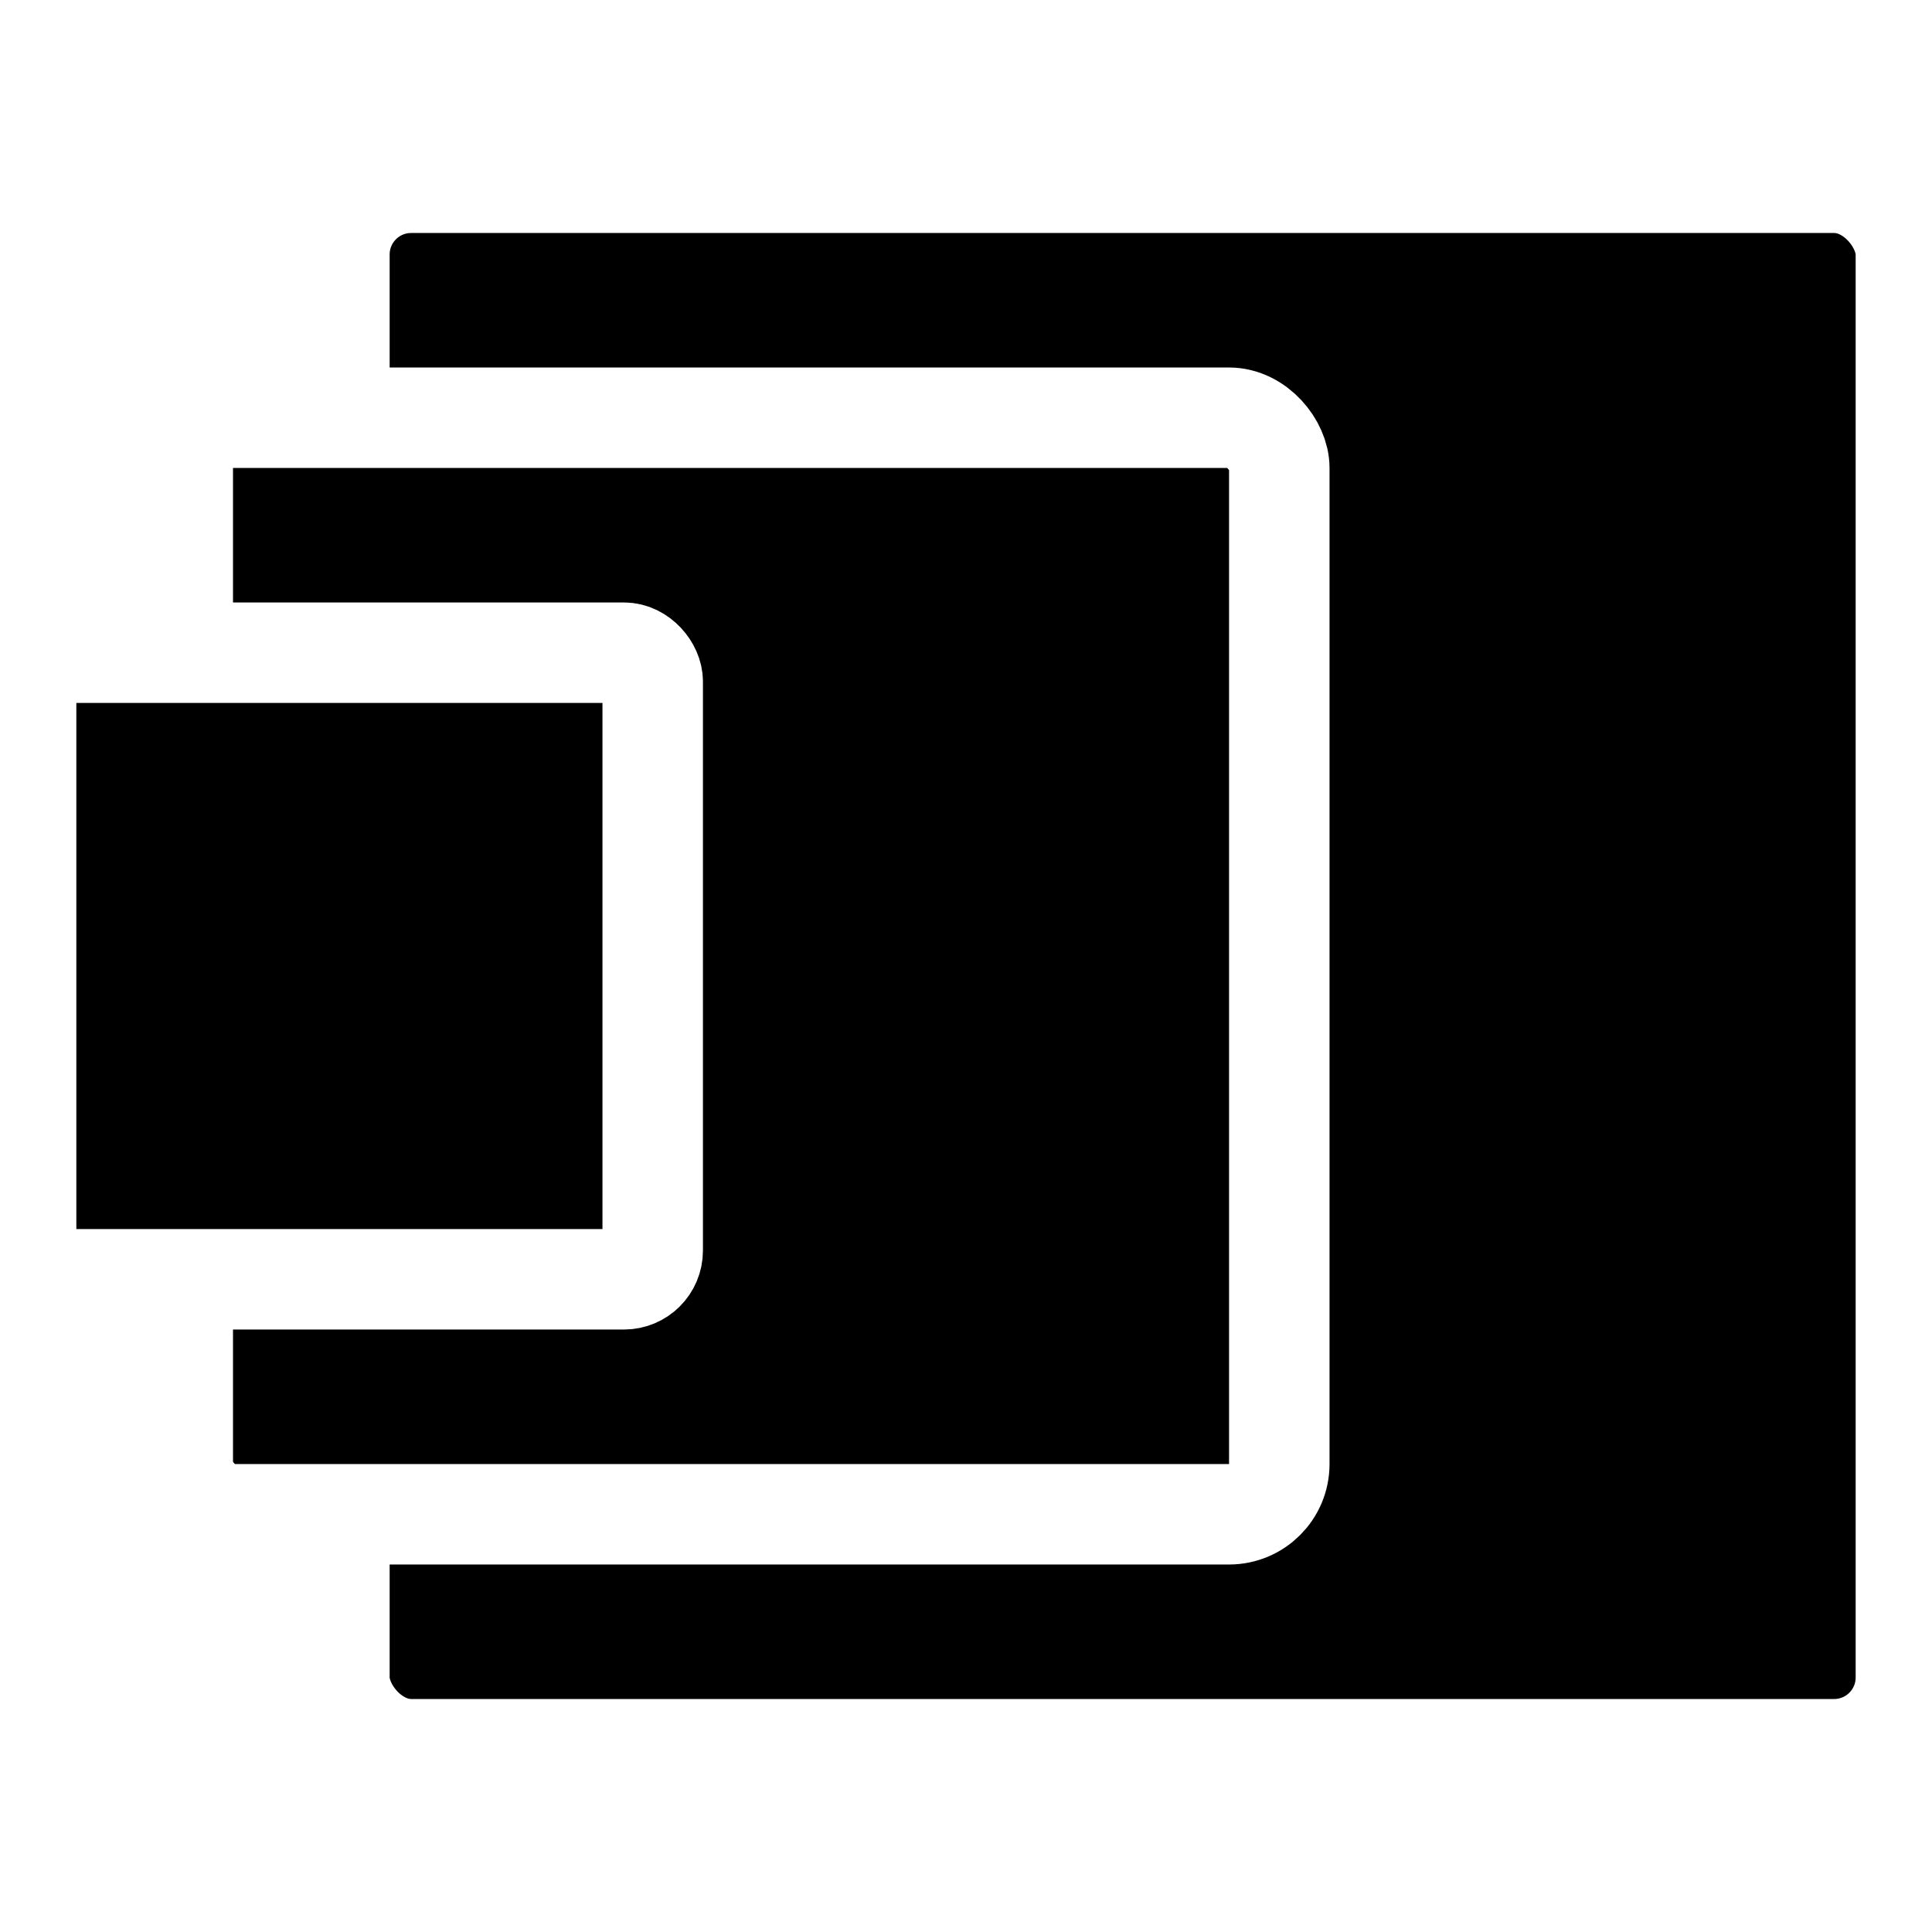 <svg id="a7701647-d95c-4a0b-bb43-5e937a4da219" data-name="Layer 1" xmlns="http://www.w3.org/2000/svg" width="128" height="128" viewBox="0 -15 185 185">
<defs>
<style>.b30897bd-cc3e-438d-a89f-aa28cf4eeed8{fill:black;stroke:white;stroke-miterlimit:10;stroke-width:9.621px;}</style>
<filter id="bw"><feColorMatrix type="matrix"
values=" 0 0 0 0 0
         0 0 0 0 0
         0 0 0 0 0
        -1 0 0 1 0"/></filter>
</defs>
<title>LambdaNode-Icon</title>
<g filter="url(#bw)">
<rect class="b30897bd-cc3e-438d-a89f-aa28cf4eeed8" x="32.5" y="2.5" width="150" height="150" rx="6.872" transform="translate(215 155) rotate(-180)"/>
<rect class="b30897bd-cc3e-438d-a89f-aa28cf4eeed8" x="17.5" y="25" width="105" height="105" rx="4.811" transform="translate(140 155) rotate(-180)"/>
<rect class="b30897bd-cc3e-438d-a89f-aa28cf4eeed8" x="2.5" y="47.5" width="60" height="60" rx="2.749" transform="translate(65 155) rotate(-180)"/>
</g>
</svg>
